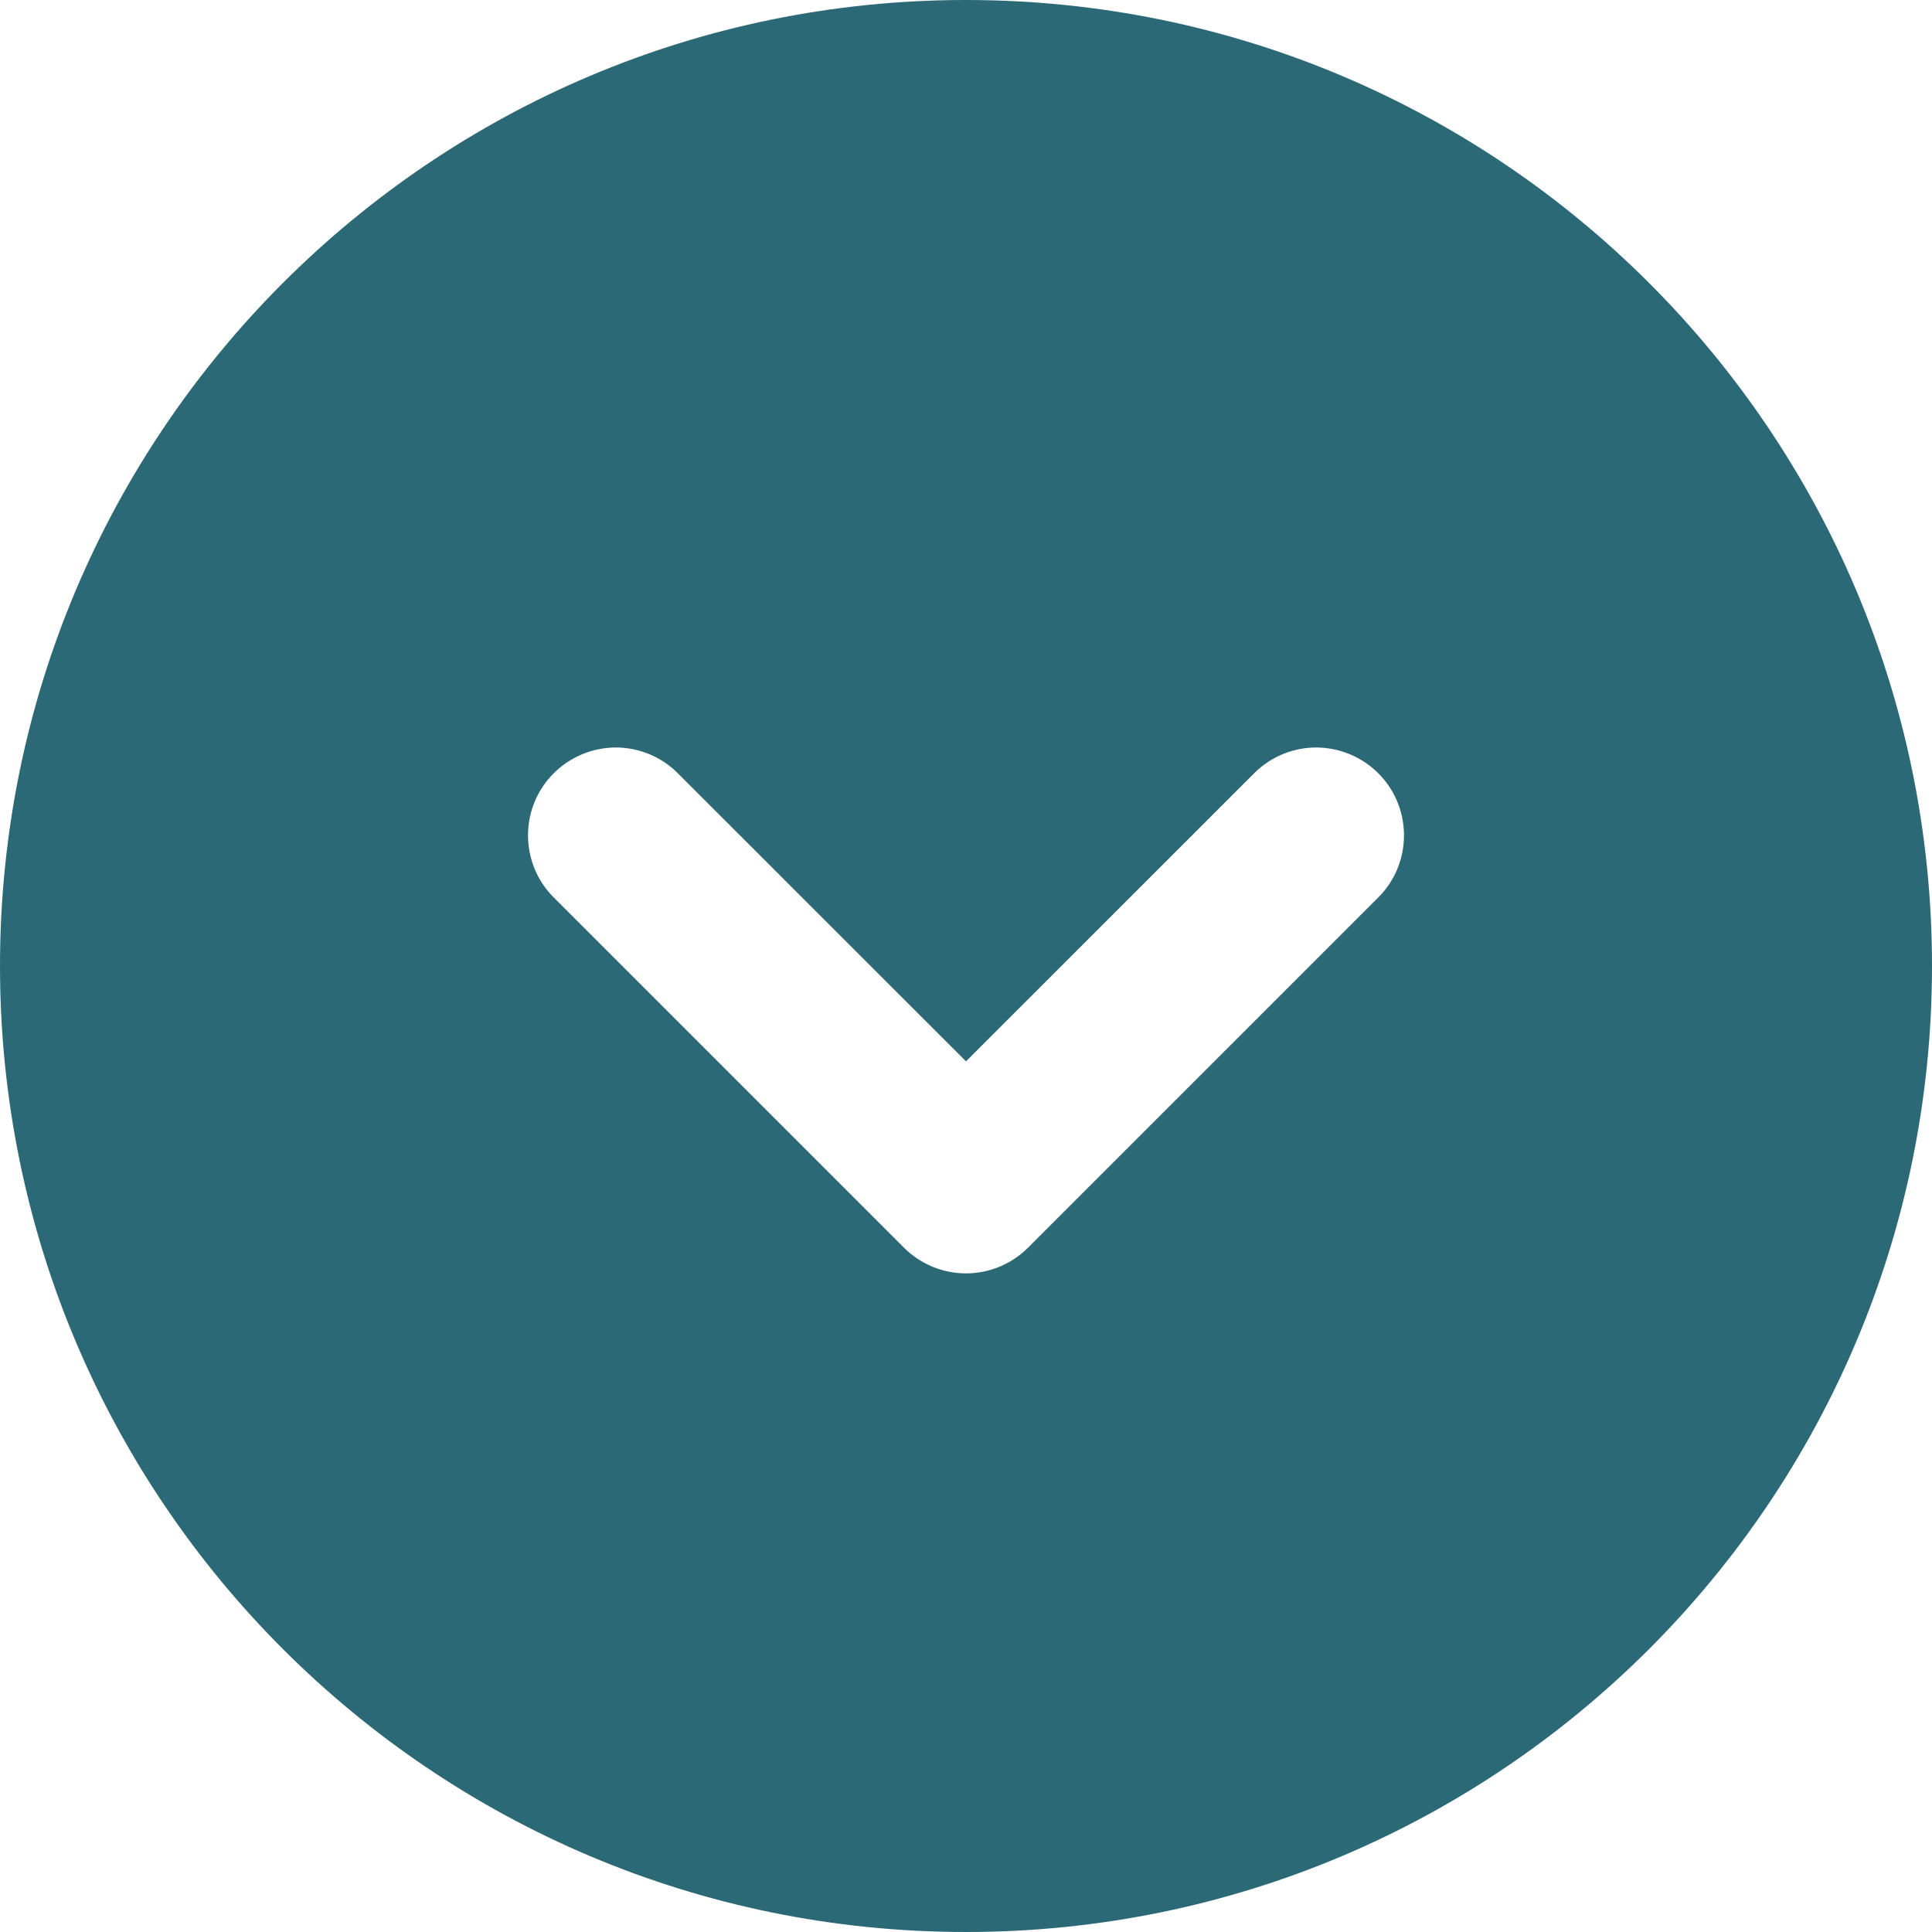 <svg width="20" height="20" viewBox="0 0 20 20" fill="none" xmlns="http://www.w3.org/2000/svg">
<path fill-rule="evenodd" clip-rule="evenodd" d="M10 0C4.477 0 0 4.477 0 10C0 15.523 4.477 20 10 20C15.523 20 20 15.523 20 10C20 4.477 15.523 0 10 0ZM7.006 7.994C6.835 7.828 6.605 7.736 6.367 7.738C6.129 7.741 5.901 7.836 5.732 8.005C5.563 8.173 5.468 8.401 5.466 8.64C5.464 8.878 5.555 9.108 5.721 9.279L9.357 12.915C9.528 13.086 9.759 13.182 10 13.182C10.241 13.182 10.472 13.086 10.643 12.915L14.279 9.279C14.445 9.108 14.536 8.878 14.534 8.64C14.532 8.401 14.437 8.173 14.268 8.005C14.1 7.836 13.871 7.741 13.633 7.738C13.395 7.736 13.165 7.828 12.994 7.994L10 10.987L7.006 7.994Z" fill="#2C6976"/>
</svg>
